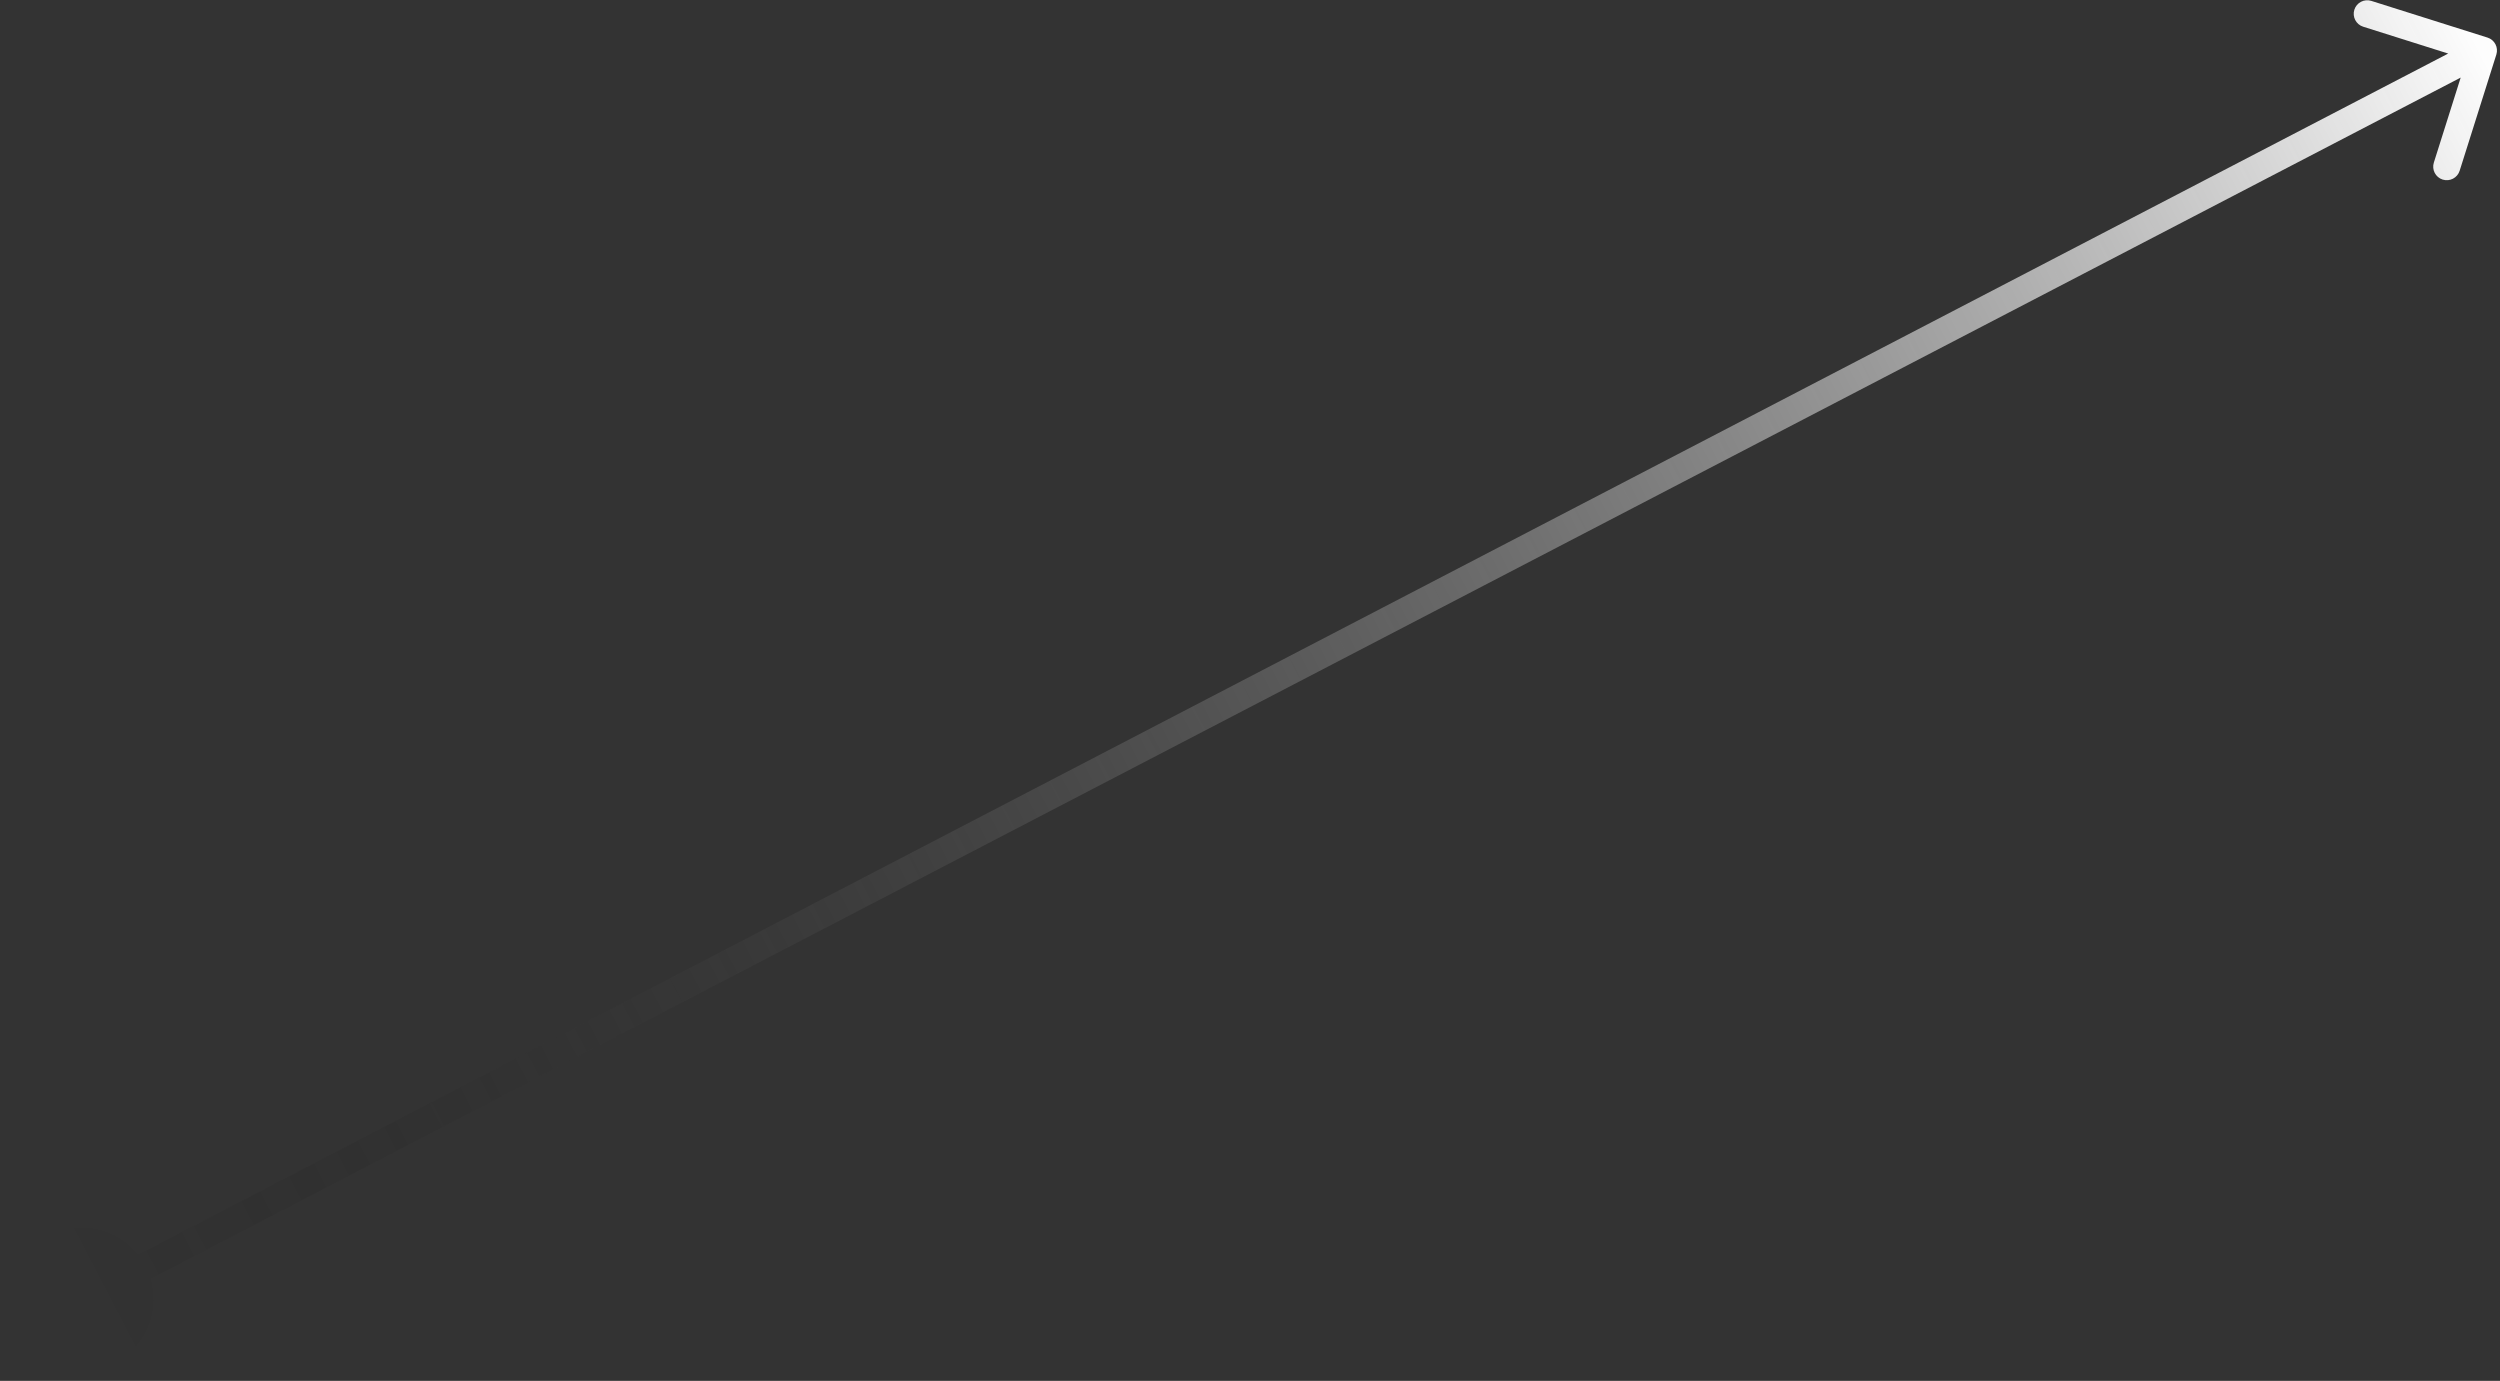 <svg width="277" height="153" viewBox="0 0 277 153" fill="none" xmlns="http://www.w3.org/2000/svg">
<rect x="0" y="0" width="277" height="153" fill="#333333" stroke="none"/>
<path d="M1.902 147.691C3.941 151.611 8.771 153.136 12.691 151.098C16.611 149.059 18.136 144.229 16.098 140.309C14.059 136.389 9.229 134.864 5.309 136.902C1.389 138.941 -0.136 143.771 1.902 147.691ZM276.595 6.046C276.845 5.256 276.407 4.413 275.617 4.164L262.743 0.099C261.953 -0.151 261.111 0.287 260.861 1.077C260.612 1.867 261.05 2.71 261.84 2.959L273.283 6.573L269.669 18.016C269.42 18.806 269.858 19.648 270.648 19.898C271.438 20.147 272.281 19.709 272.53 18.919L276.595 6.046ZM9.692 145.331L275.857 6.925L274.473 4.263L8.308 142.669L9.692 145.331Z" fill="url(#paint0_linear_190_912)"/>
<defs>
<linearGradient id="paint0_linear_190_912" x1="275.165" y1="5.594" x2="9" y2="144" gradientUnits="userSpaceOnUse">
<stop stop-color="white" stop-opacity="0.99"/>
<stop offset="1" stop-opacity="0"/>
</linearGradient>
</defs>
</svg>

